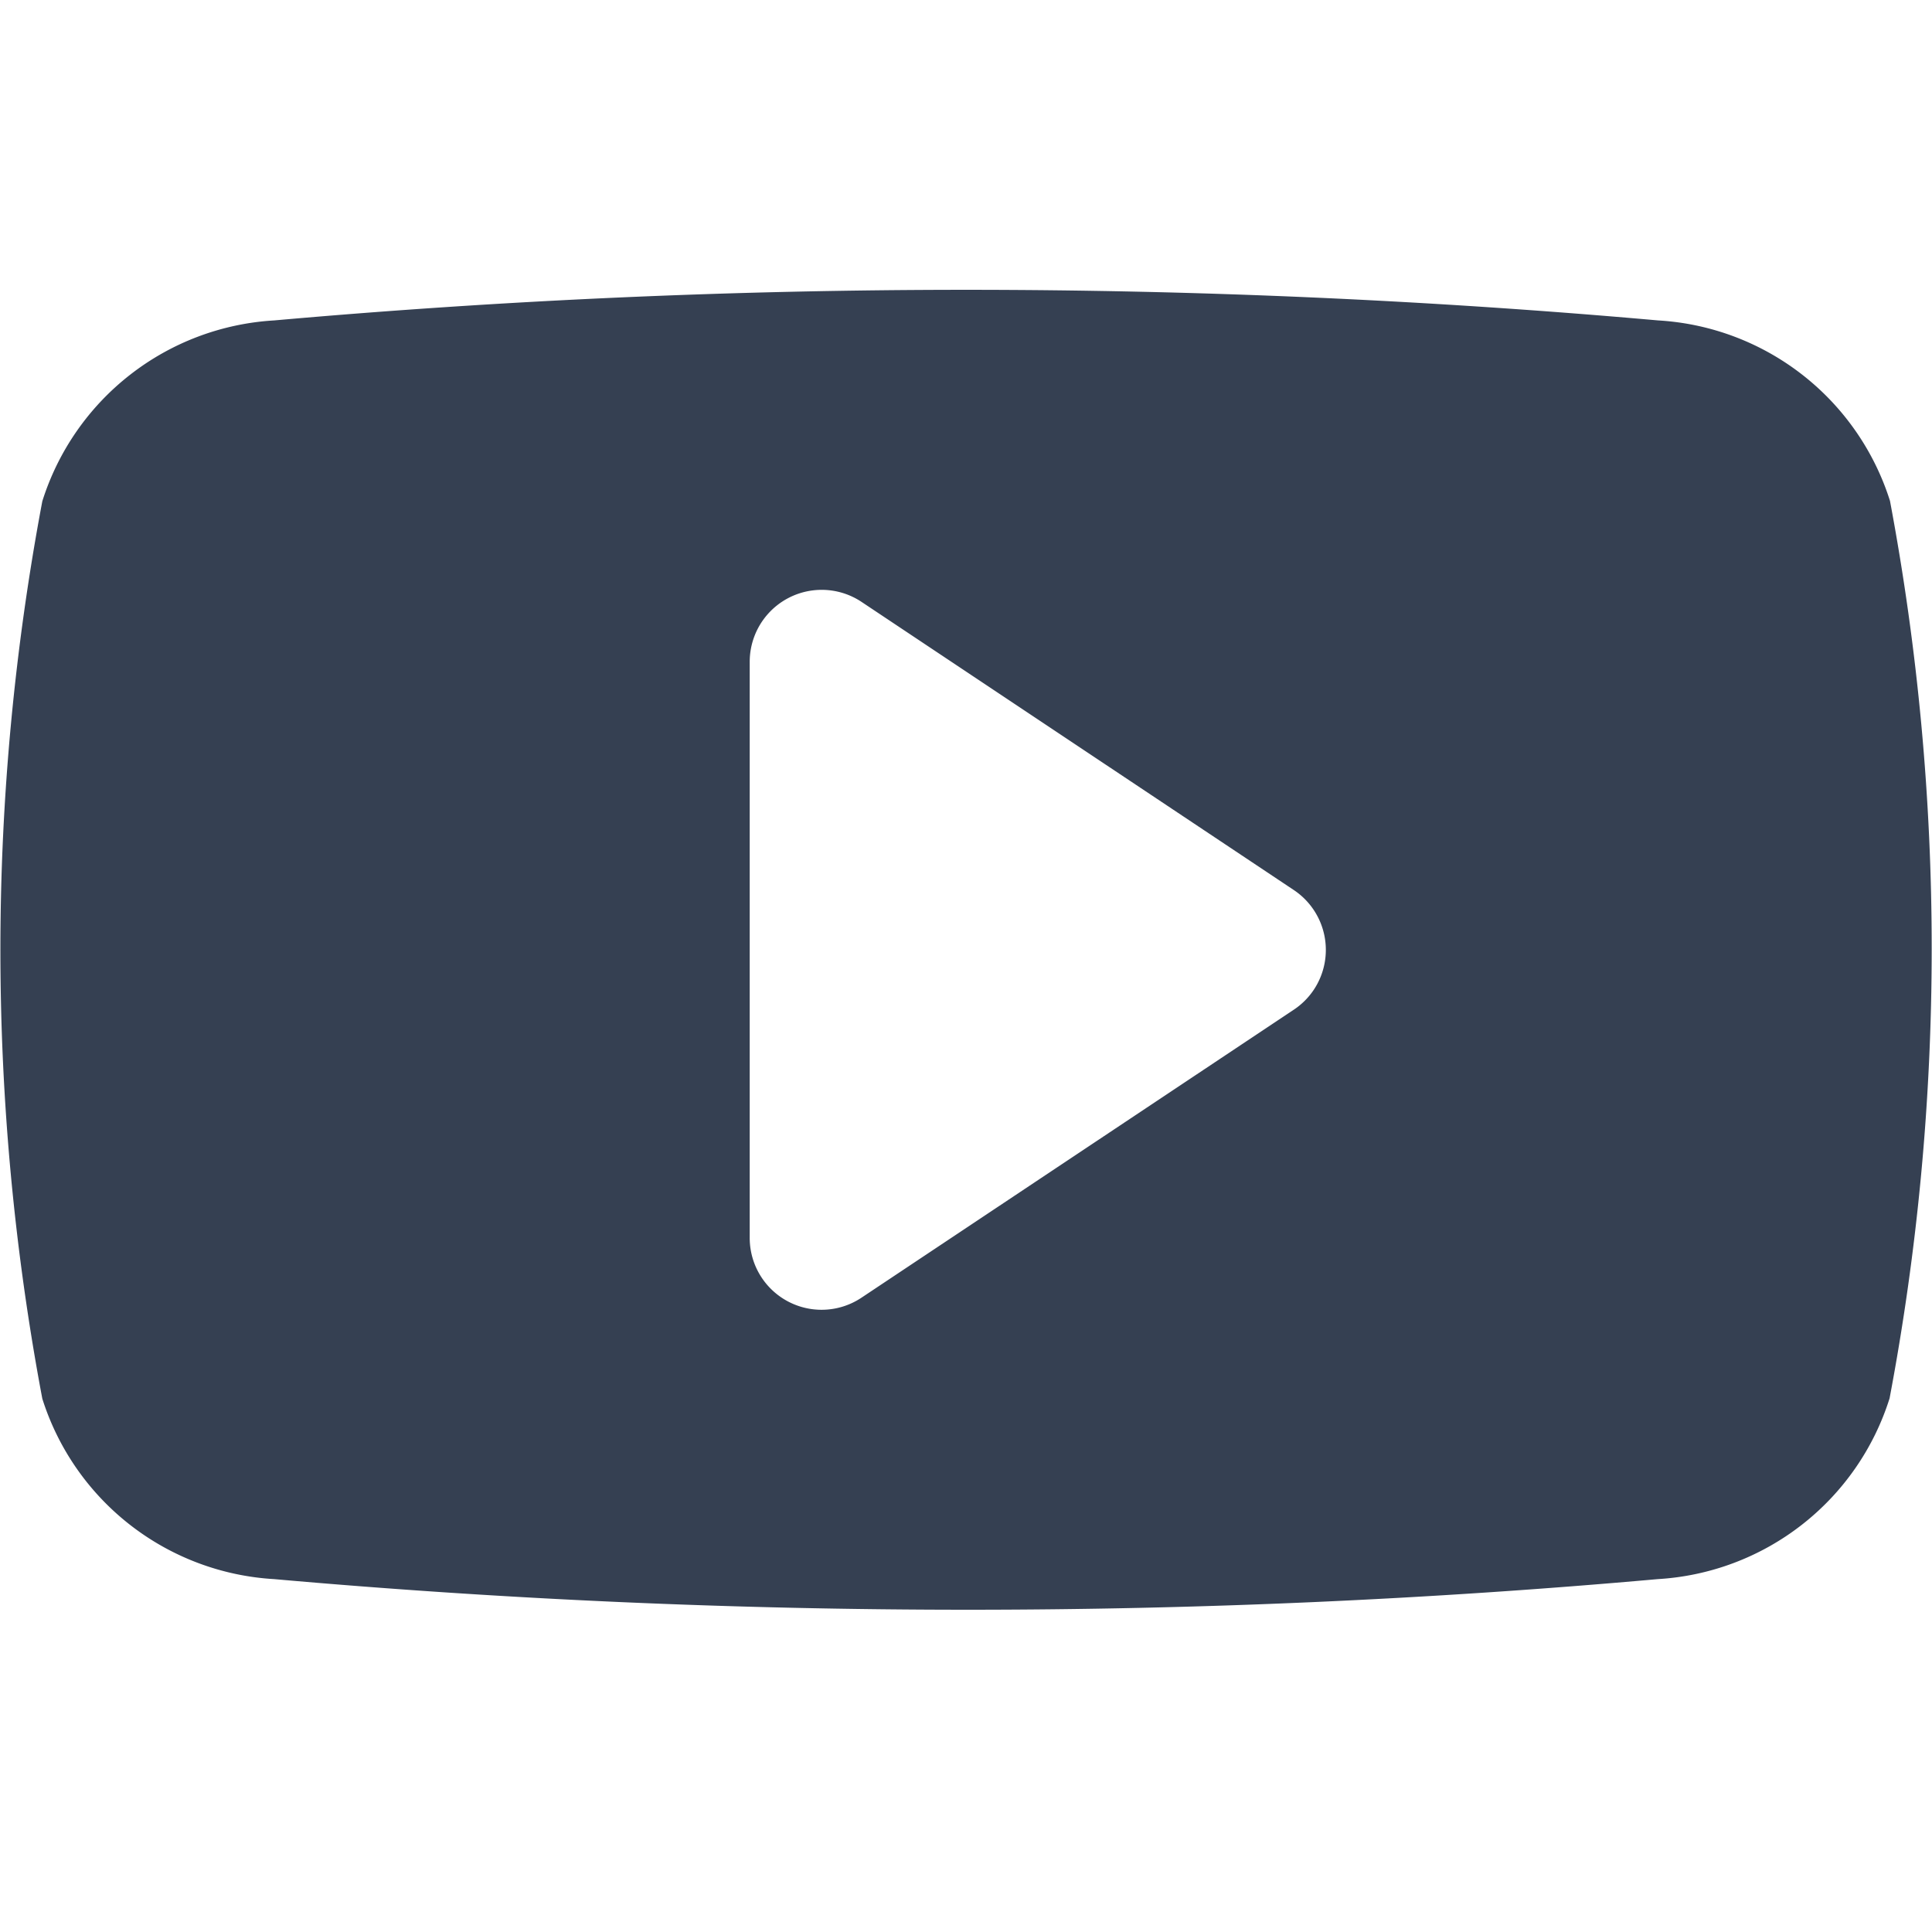 <svg xmlns="http://www.w3.org/2000/svg" width="20" height="20" viewBox="0 0 20 20">
    <path style="fill:none" d="M0 0h20v20H0z"/>
    <path data-name="Path 33" d="M295.646 86.282a2.681 2.681 0 0 0-2.4-1.868 81.129 81.129 0 0 0-14.327 0 2.682 2.682 0 0 0-2.4 1.872 25.081 25.081 0 0 0 0 9.29 2.681 2.681 0 0 0 2.4 1.868q3.567.316 7.162.317t7.161-.317a2.681 2.681 0 0 0 2.4-1.872 25.081 25.081 0 0 0 .004-9.29zm-5.964 5.06a.742.742 0 0 1-.207.207L285 94.53a.744.744 0 0 1-1.158-.62v-5.962a.745.745 0 0 1 1.158-.62l4.472 2.981a.745.745 0 0 1 .21 1.033z" transform="translate(-276.081 -81.097)" style="fill:#354052"/>
</svg>
